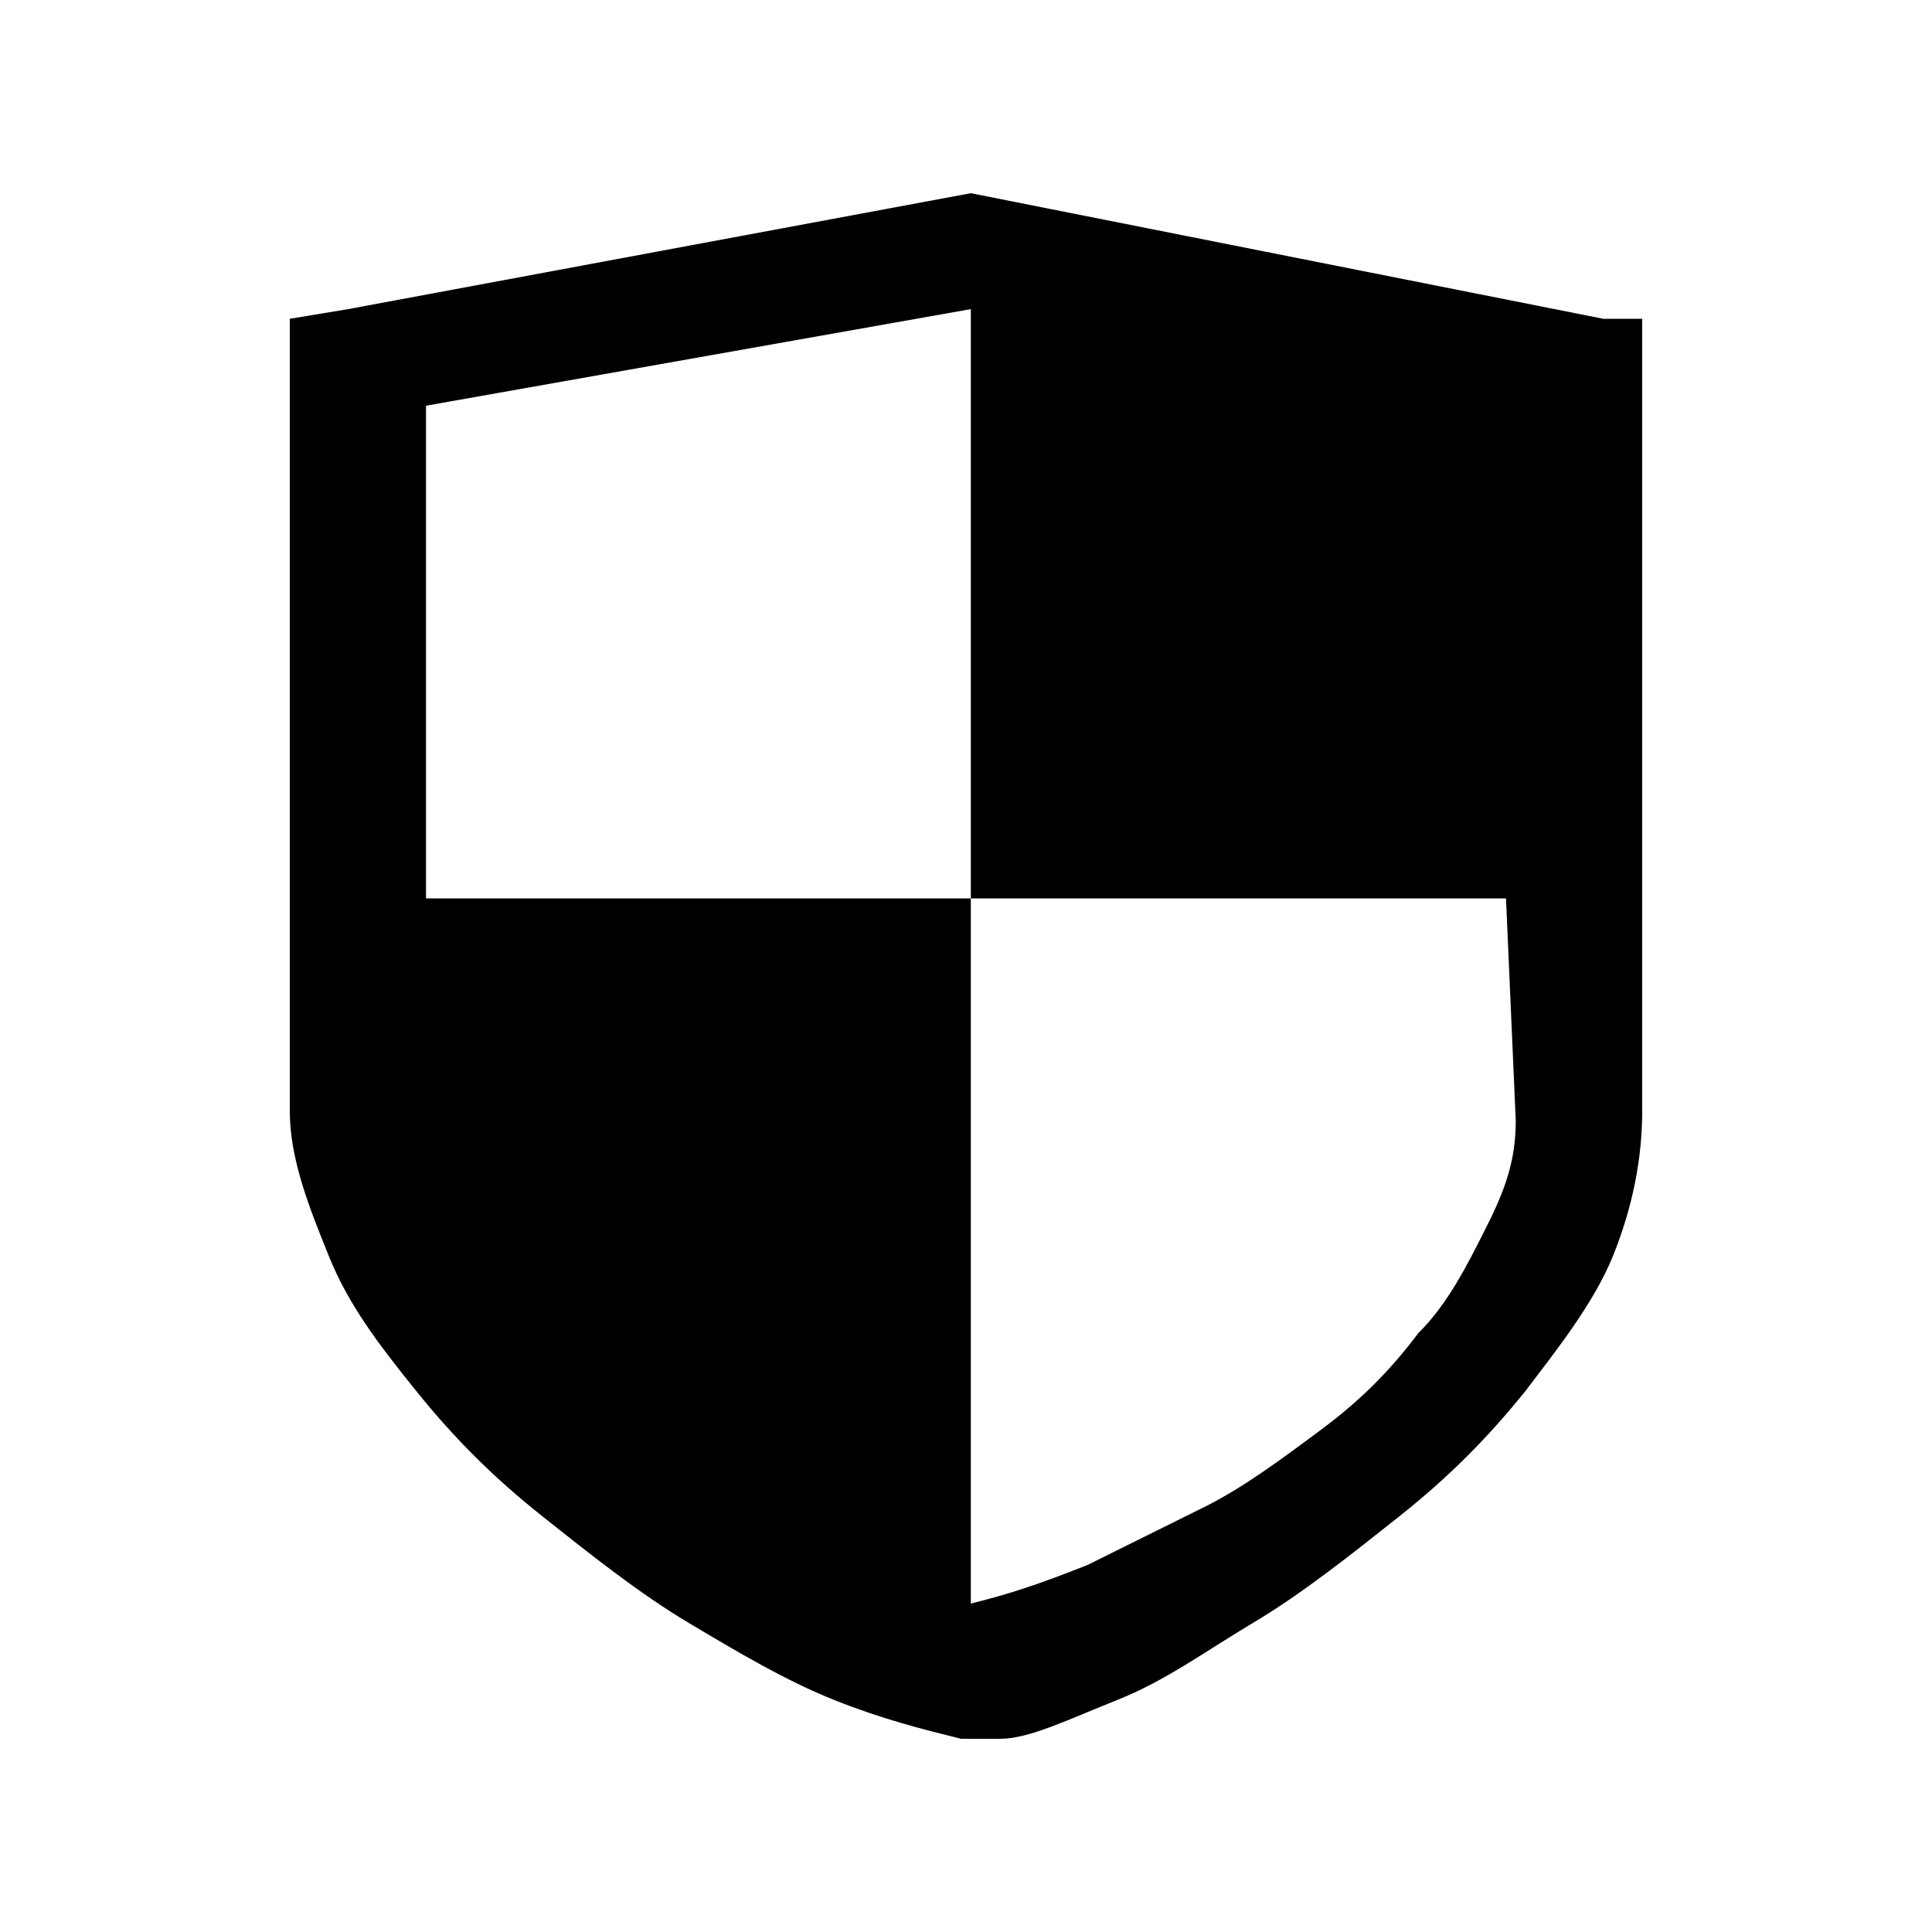 <?xml version="1.0" encoding="UTF-8"?>
<svg  viewBox="0 0 20 20" version="1.1" xmlns="http://www.w3.org/2000/svg" xmlns:xlink="http://www.w3.org/1999/xlink">
    <!-- Generator: Sketch 57.1 (83088) - https://sketch.com -->
    <title>数据安全</title>
    <desc>Created with Sketch.</desc>
    <g id="组件库" stroke="none" stroke-width="1"  fill-rule="evenodd">
        <g id="图标Iconography" transform="translate(-487, -215)"  fill-rule="nonzero">
            <g id="编组-14" transform="translate(487, 215)">
                <path d="M17,3.3 L17,11.5 C17,12 16.899,12.5 16.698,13 L16.698,13 C16.496,13.5 16.094,14 15.791,14.4 L15.791,14.4 C15.388,14.9 14.986,15.3 14.482,15.7 L14.482,15.7 C13.978,16.1 13.475,16.5 12.971,16.8 L12.971,16.8 C12.468,17.1 12.065,17.4 11.561,17.6 C11.058,17.8 10.655,18 10.353,18 L10.151,18 L9.95,18 C9.547,17.9 9.144,17.8 8.64,17.6 L8.64,17.6 C8.137,17.4 7.633,17.1 7.129,16.8 L7.129,16.8 C6.626,16.5 6.122,16.1 5.619,15.7 L5.619,15.7 C5.115,15.3 4.712,14.9 4.309,14.4 C3.906,13.9 3.604,13.5 3.403,13 C3.201,12.5 3,12 3,11.5 L3,3.3 L3.604,3.2 L10.05,2 L16.597,3.3 L17,3.3 L17,3.3 Z M10.05,3.2 L10.05,3.2 L4.41,4.2 L4.41,9.3 L10.05,9.3 L10.05,3.2 L10.05,3.2 Z M15.59,9.3 L10.05,9.3 L10.05,16.6 C10.453,16.5 10.755,16.4 11.259,16.2 L11.259,16.2 C11.662,16 12.065,15.8 12.468,15.6 L12.468,15.6 C12.871,15.4 13.273,15.1 13.676,14.8 L13.676,14.8 C14.079,14.5 14.381,14.2 14.683,13.8 C14.986,13.5 15.187,13.1 15.388,12.7 C15.59,12.3 15.691,12 15.691,11.6 L15.59,9.3 L15.59,9.3 L15.59,9.3 Z" id="数据安全"></path>
            </g>
        </g>
    </g>
</svg>
